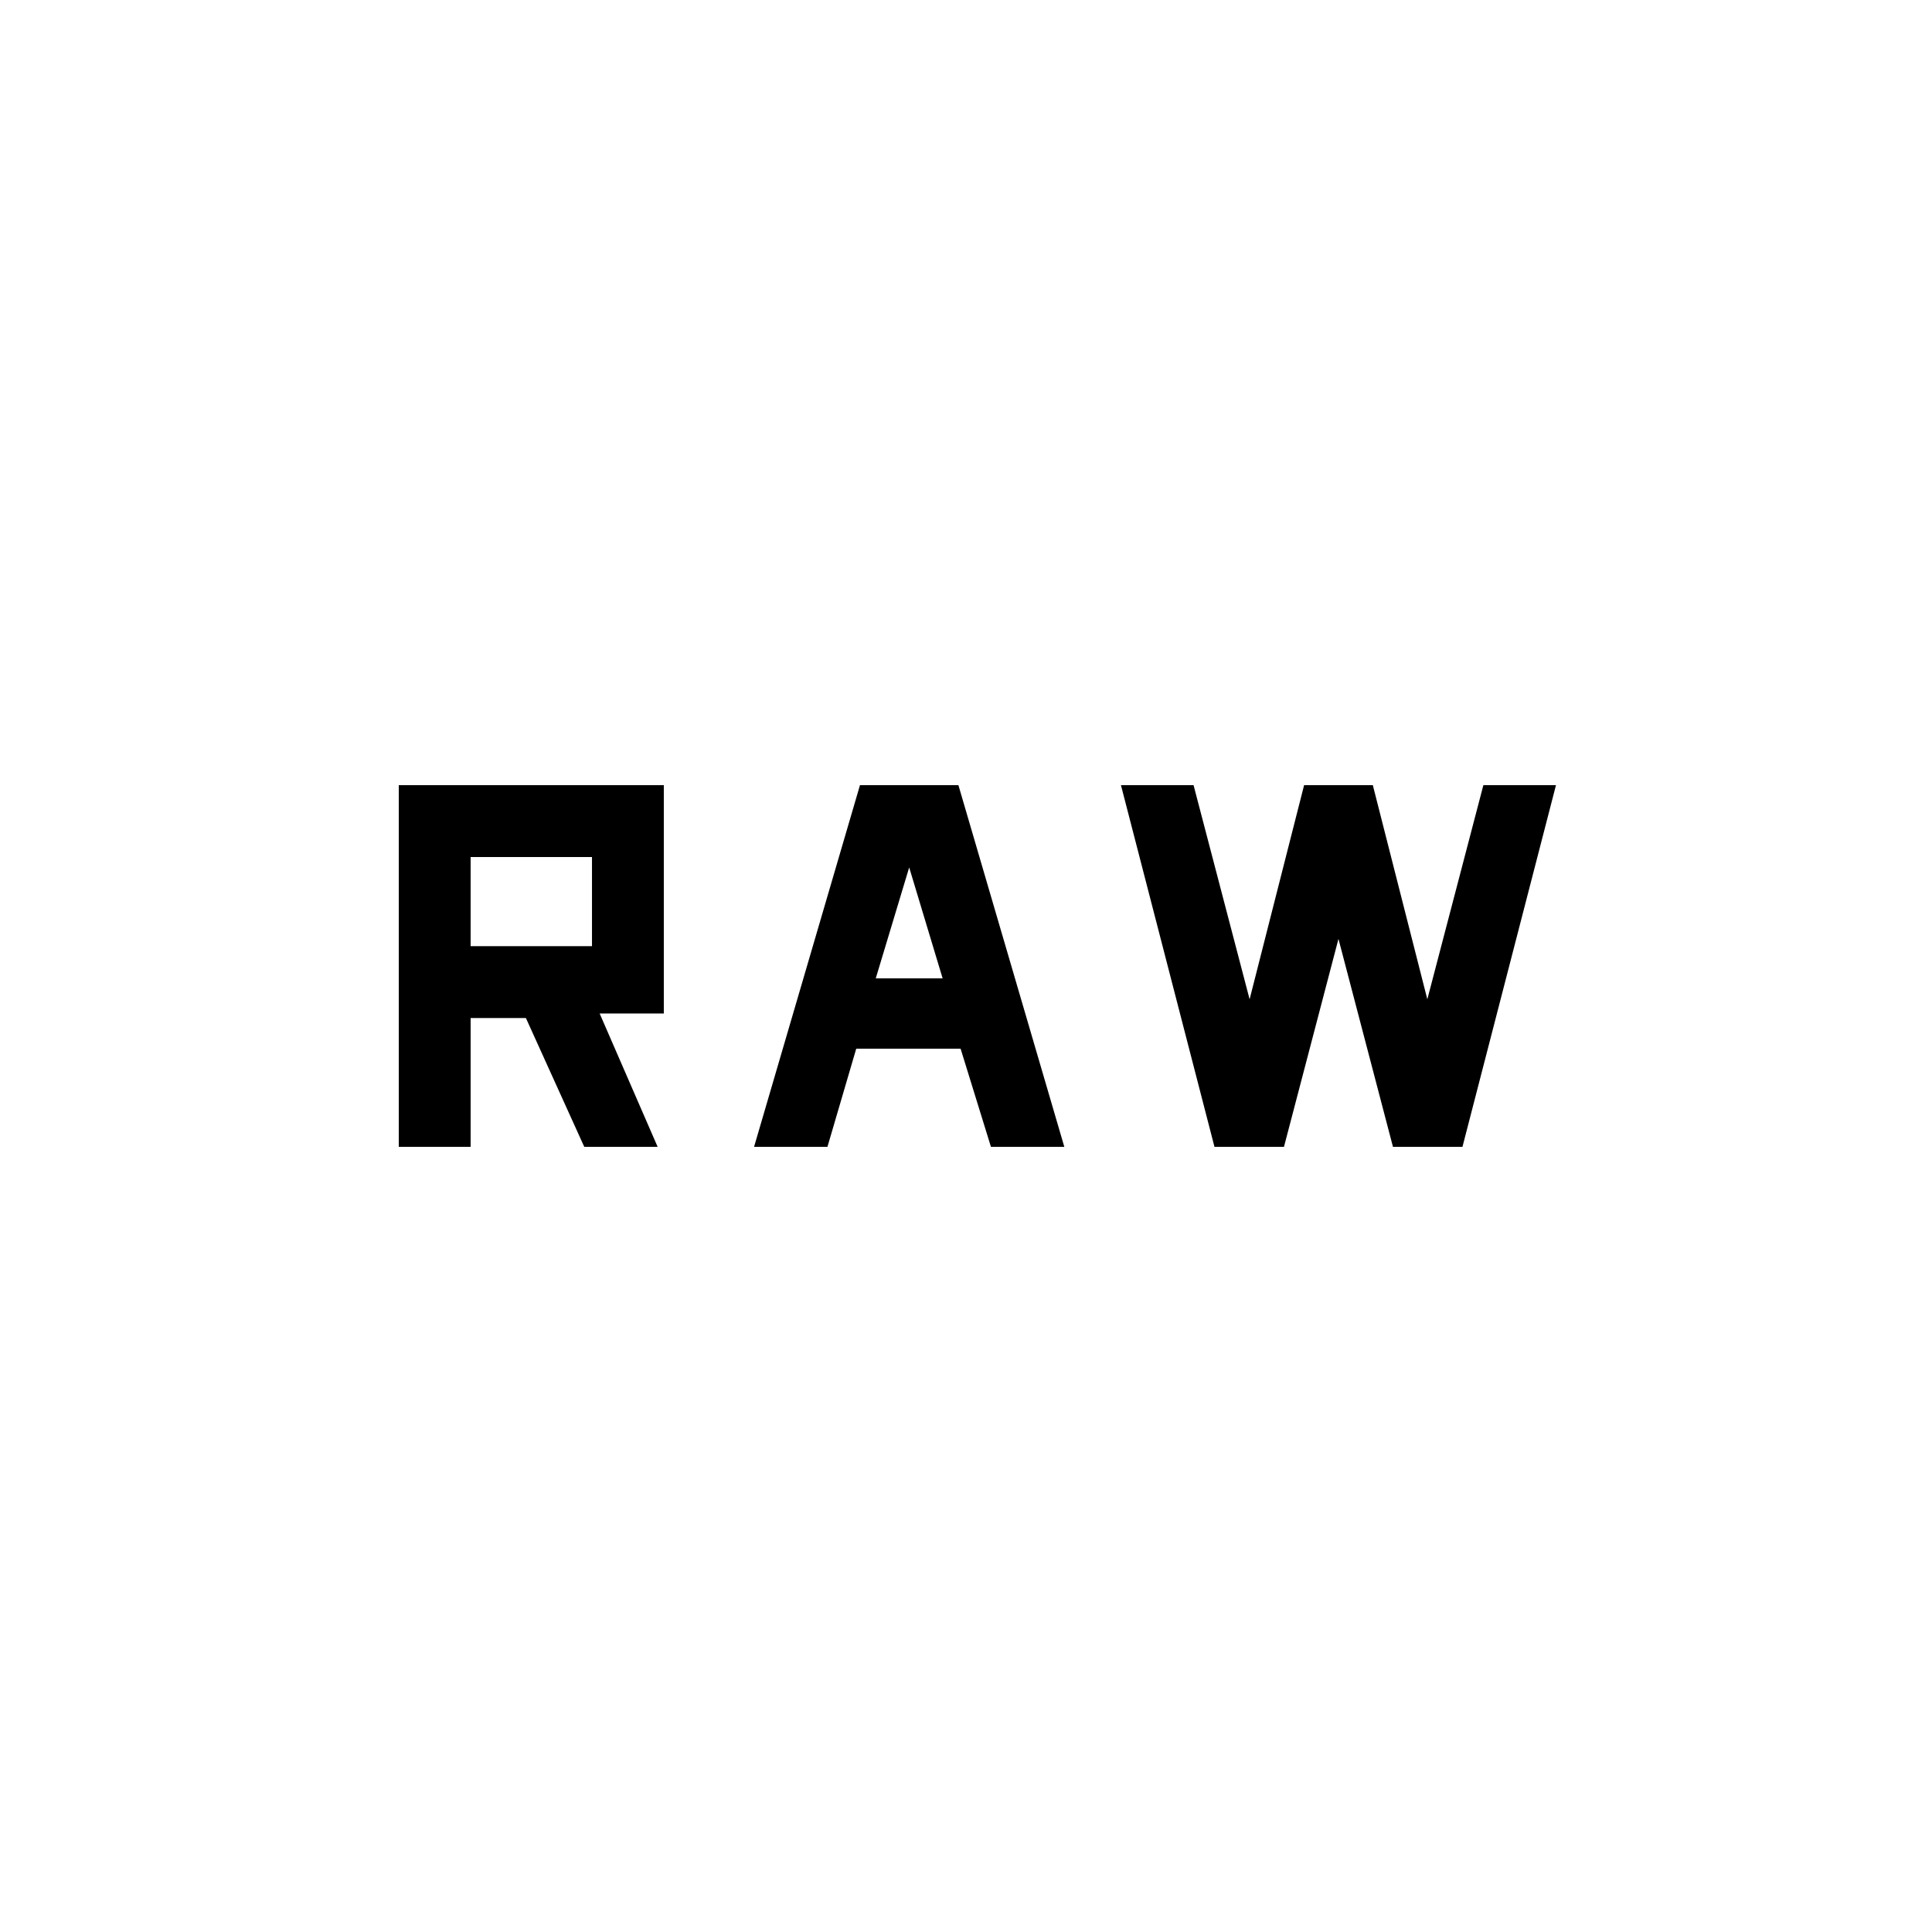 <svg xmlns="http://www.w3.org/2000/svg" height="20" viewBox="0 -960 960 960" width="20"><path d="M198.154-390.154v-179.692h131.692v113.461h-31.877l28.8 66.231h-36.461l-29-64h-27.462v64h-35.692Zm176.539 0 52.615-179.692h48.922l52.615 179.692h-36.46l-15.078-48.77h-51.846l-14.308 48.77h-36.46Zm228.769 0L557-569.846h36.076l27.847 106.386L648-569.846h34.153L709.23-463.46l27.846-106.386h36.076l-46.461 179.692h-34.537l-27.078-103.309-27.077 103.309h-34.537Zm-168.309-83.692h33.232l-16.924-56.155h.616l-16.924 56.155Zm-201.307-16h60.308v-44.308h-60.308v44.308Z"/></svg>